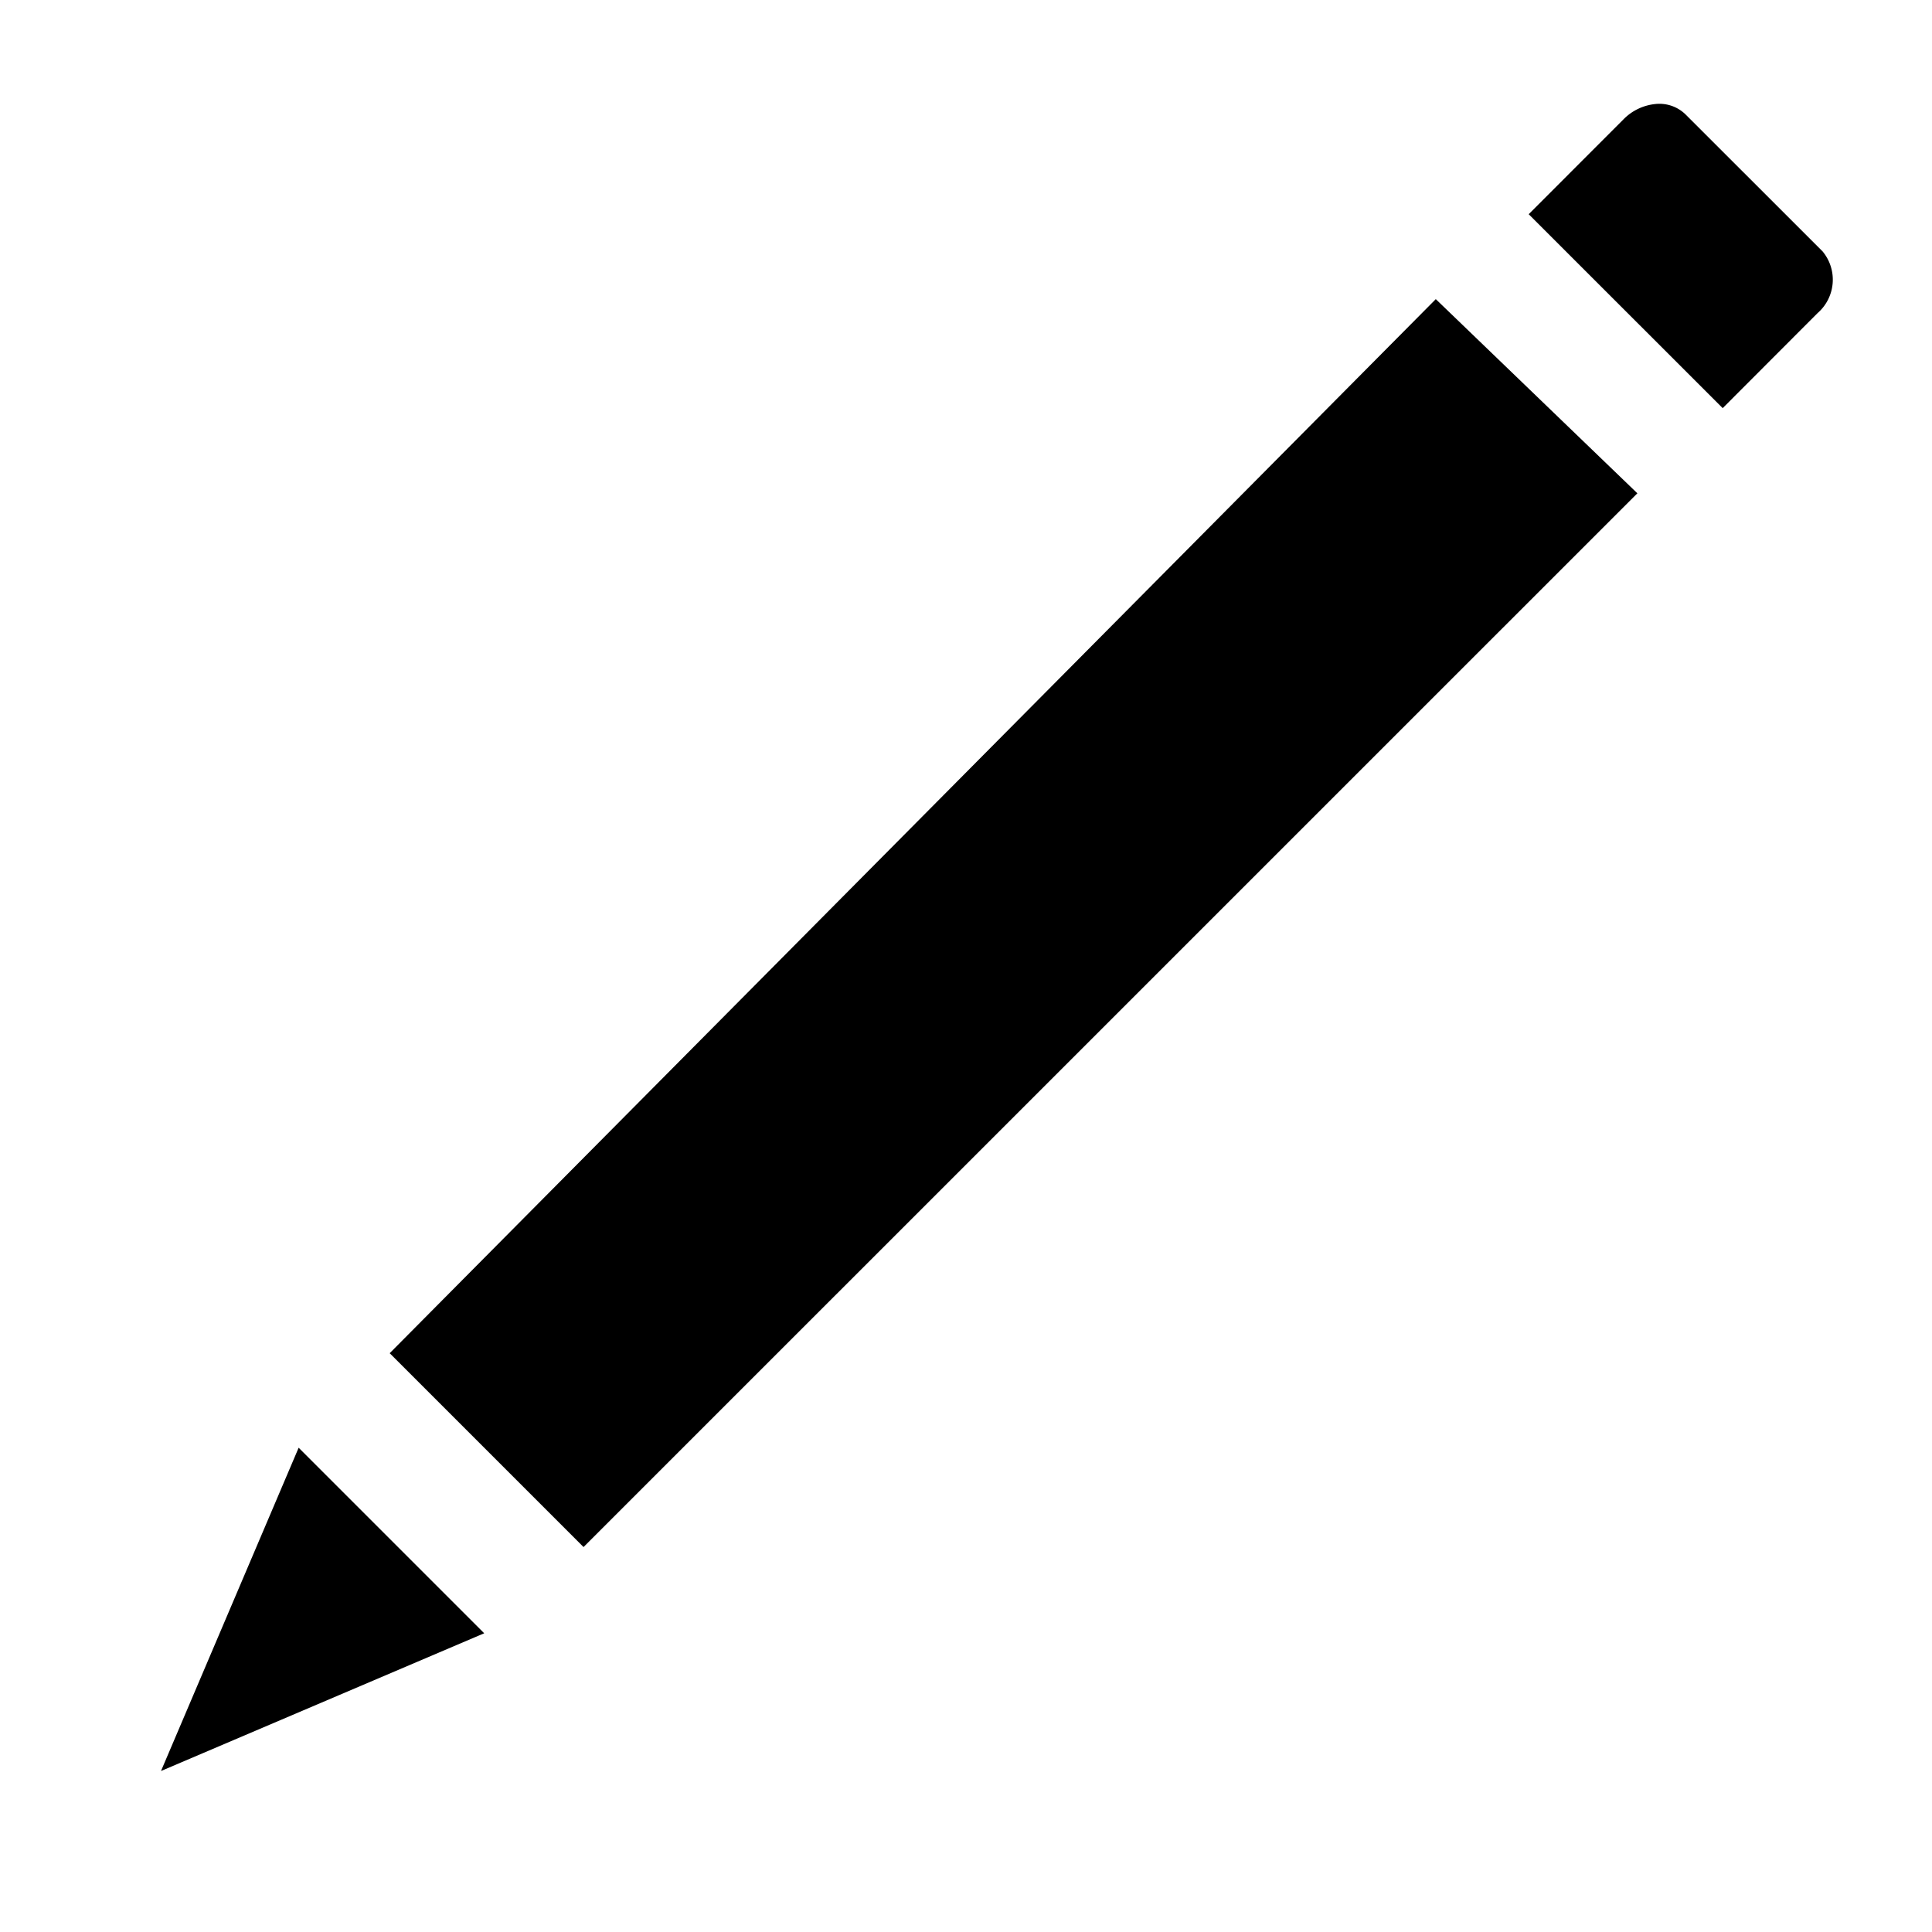 <svg id="icons" xmlns="http://www.w3.org/2000/svg" viewBox="0 0 24 24"><path d="M2 22l1.71-4.016 2.305 2.305zM20.34 6.128l-2.504-2.412L4.841 16.81l2.408 2.408zm2.3-3.006L20.937 1.42a.465.465 0 0 0-.372-.128.644.644 0 0 0-.397.19L18.99 2.661 21.4 5.07l1.178-1.18a.55.55 0 0 0 .062-.768z"/></svg>